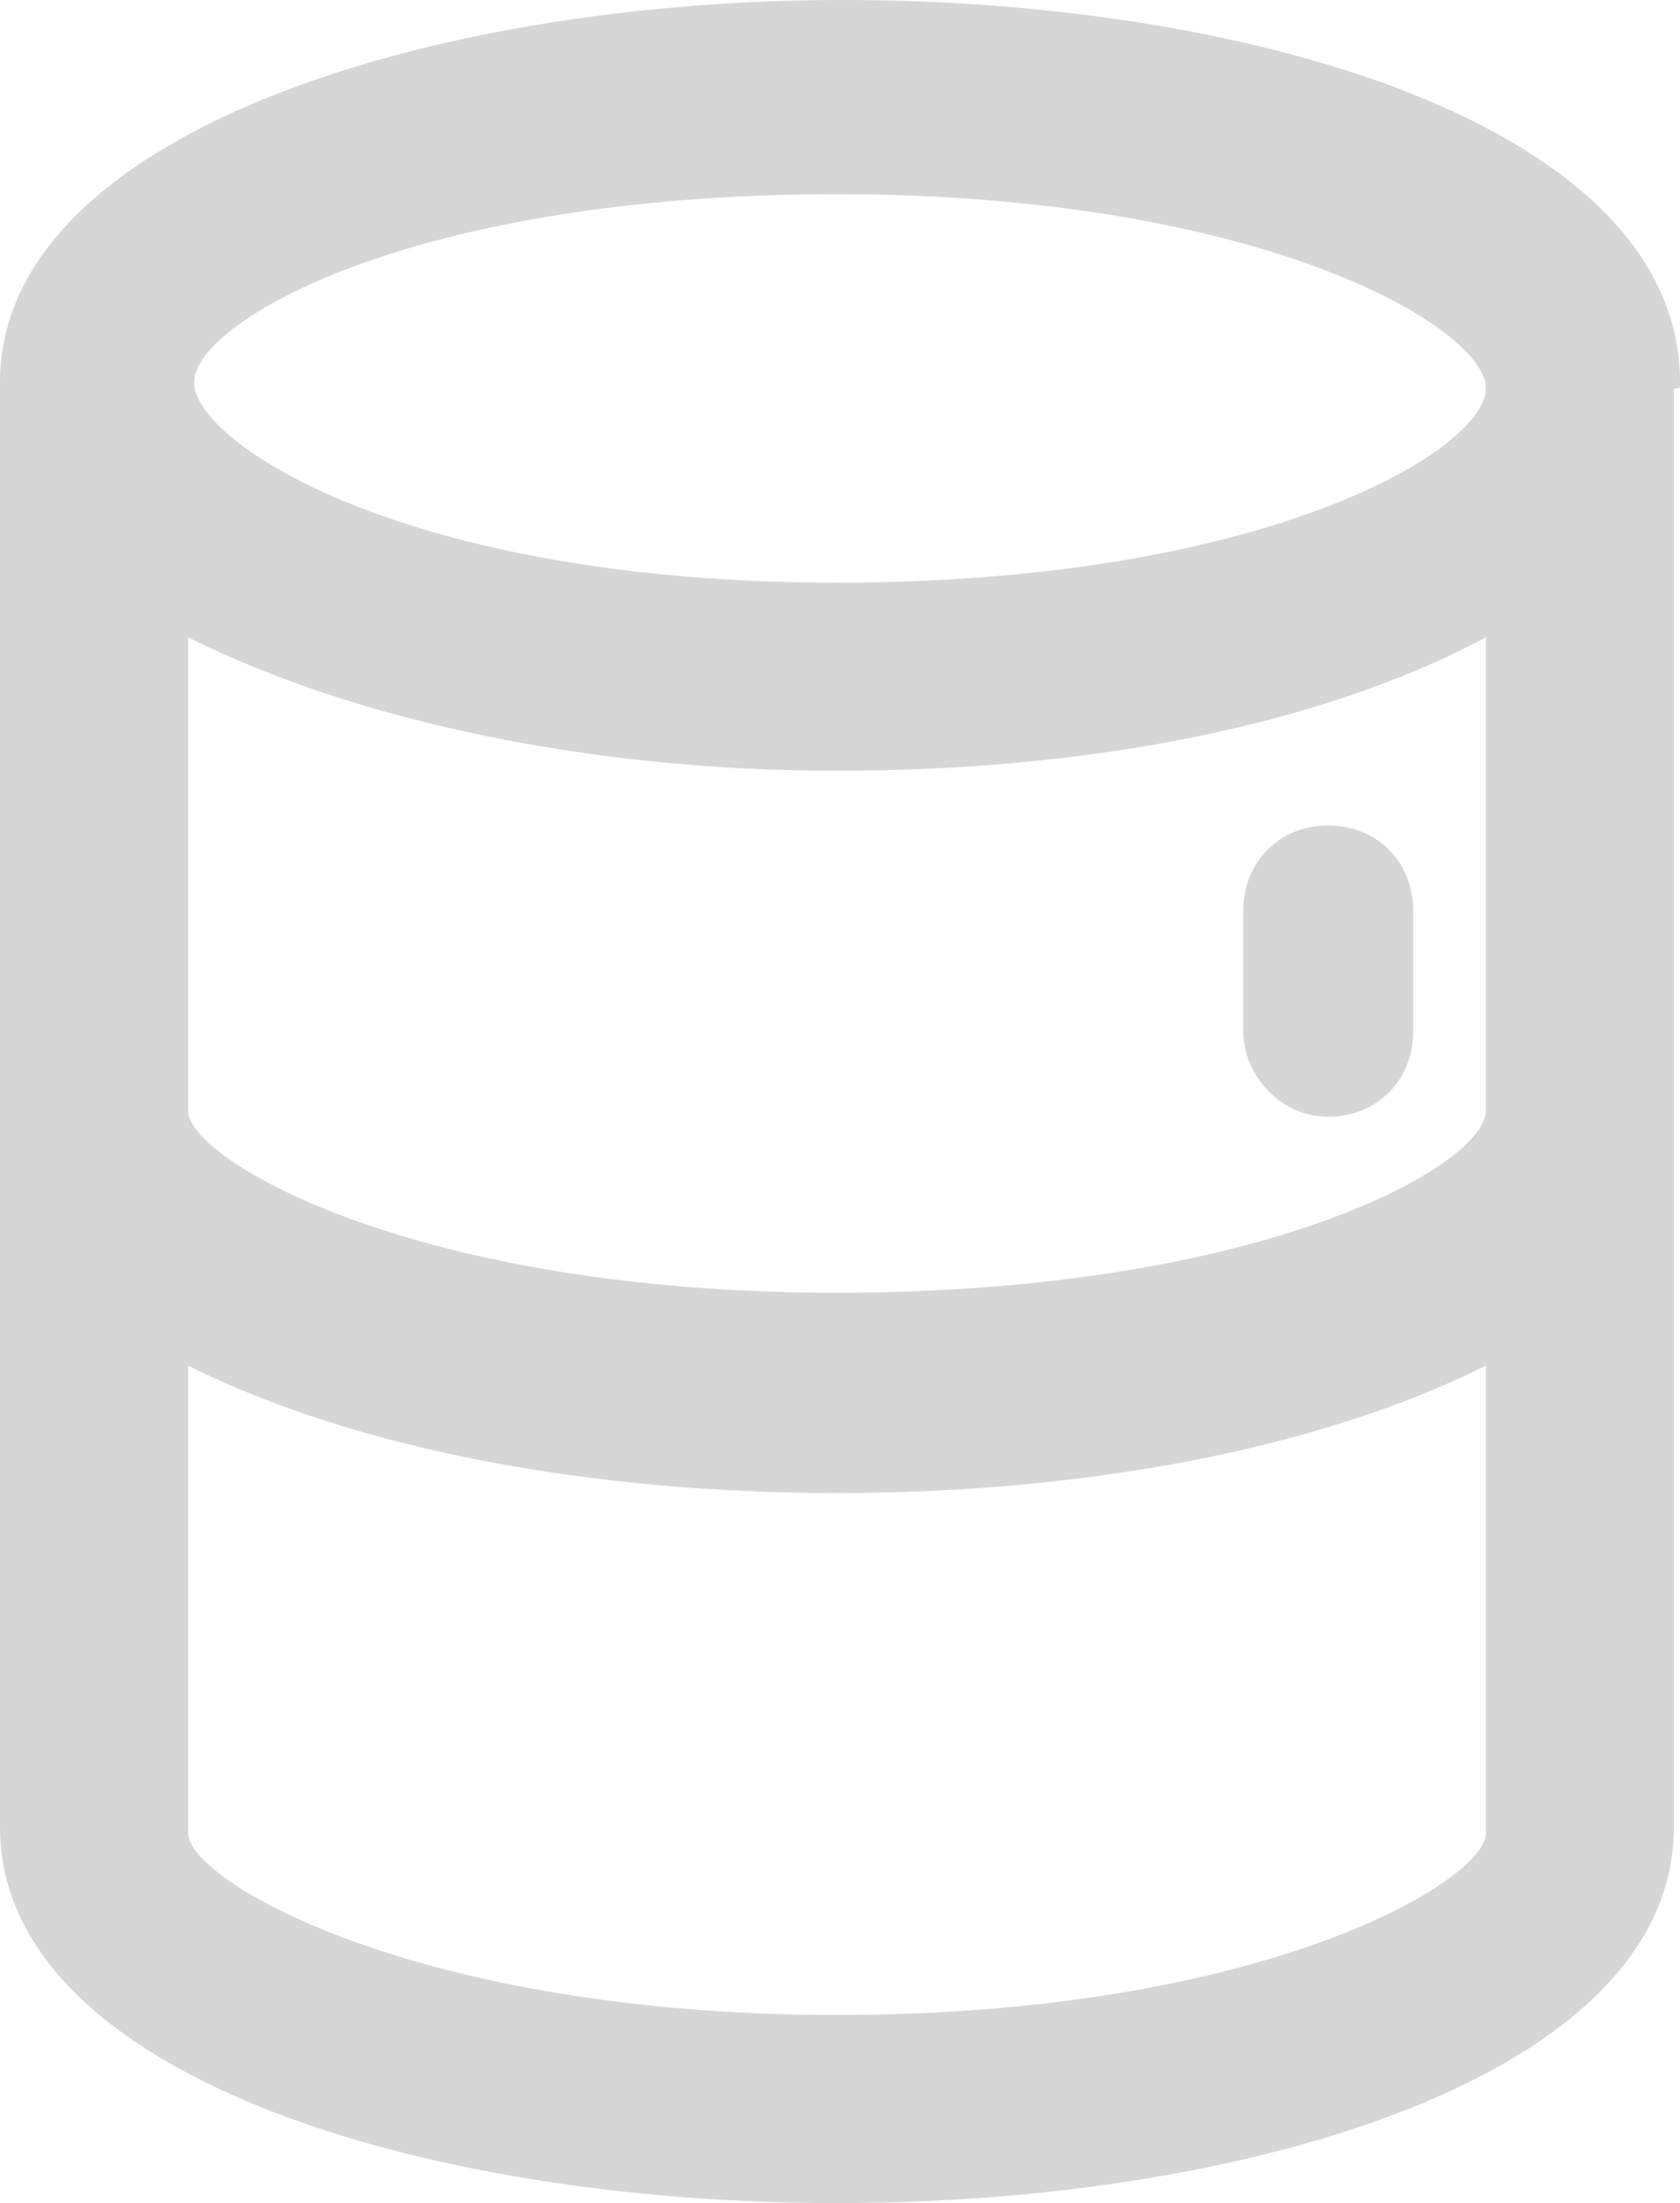 <?xml version="1.0" encoding="utf-8"?>
<!-- Generator: Adobe Illustrator 24.0.2, SVG Export Plug-In . SVG Version: 6.00 Build 0)  -->
<svg version="1.1" id="Layer_1" xmlns="http://www.w3.org/2000/svg" xmlns:xlink="http://www.w3.org/1999/xlink" x="0px" y="0px"
	 viewBox="0 0 27.7 36.3" style="enable-background:new 0 0 27.7 36.3;" xml:space="preserve">
<style type="text/css">
	.st0{fill:#D6D6D6;}
</style>
<path id="XMLID_127_" class="st0" d="M27.7,6.3c0-4.2-7-6.3-13.8-6.3S0,2.2,0,6.3v0.1c0,0,0,0,0,0.1v23.6c0,4.1,7,6.2,13.8,6.2
	s13.8-2.1,13.8-6.2V6.5c0,0,0,0,0-0.1C27.7,6.4,27.7,6.4,27.7,6.3z M24.5,18.3c0,0.9-3.7,3-10.7,3s-10.7-2.2-10.7-3v-7.8
	c2.8,1.4,6.7,2.2,10.7,2.2s7.9-0.7,10.7-2.2V18.3z M13.8,3.2c7,0,10.7,2.2,10.7,3.2s-3.6,3.2-10.7,3.2S3.2,7.3,3.2,6.3
	S6.8,3.2,13.8,3.2z M13.8,33.2c-6.9,0-10.7-2.2-10.7-3v-7.7c2.8,1.4,6.7,2.1,10.7,2.1s7.9-0.7,10.7-2.1v7.7
	C24.5,31,20.8,33.2,13.8,33.2z M20.5,17v-2c0-0.8,0.6-1.4,1.4-1.4s1.4,0.6,1.4,1.4v2c0,0.8-0.6,1.4-1.4,1.4S20.5,17.7,20.5,17z"/>
</svg>
